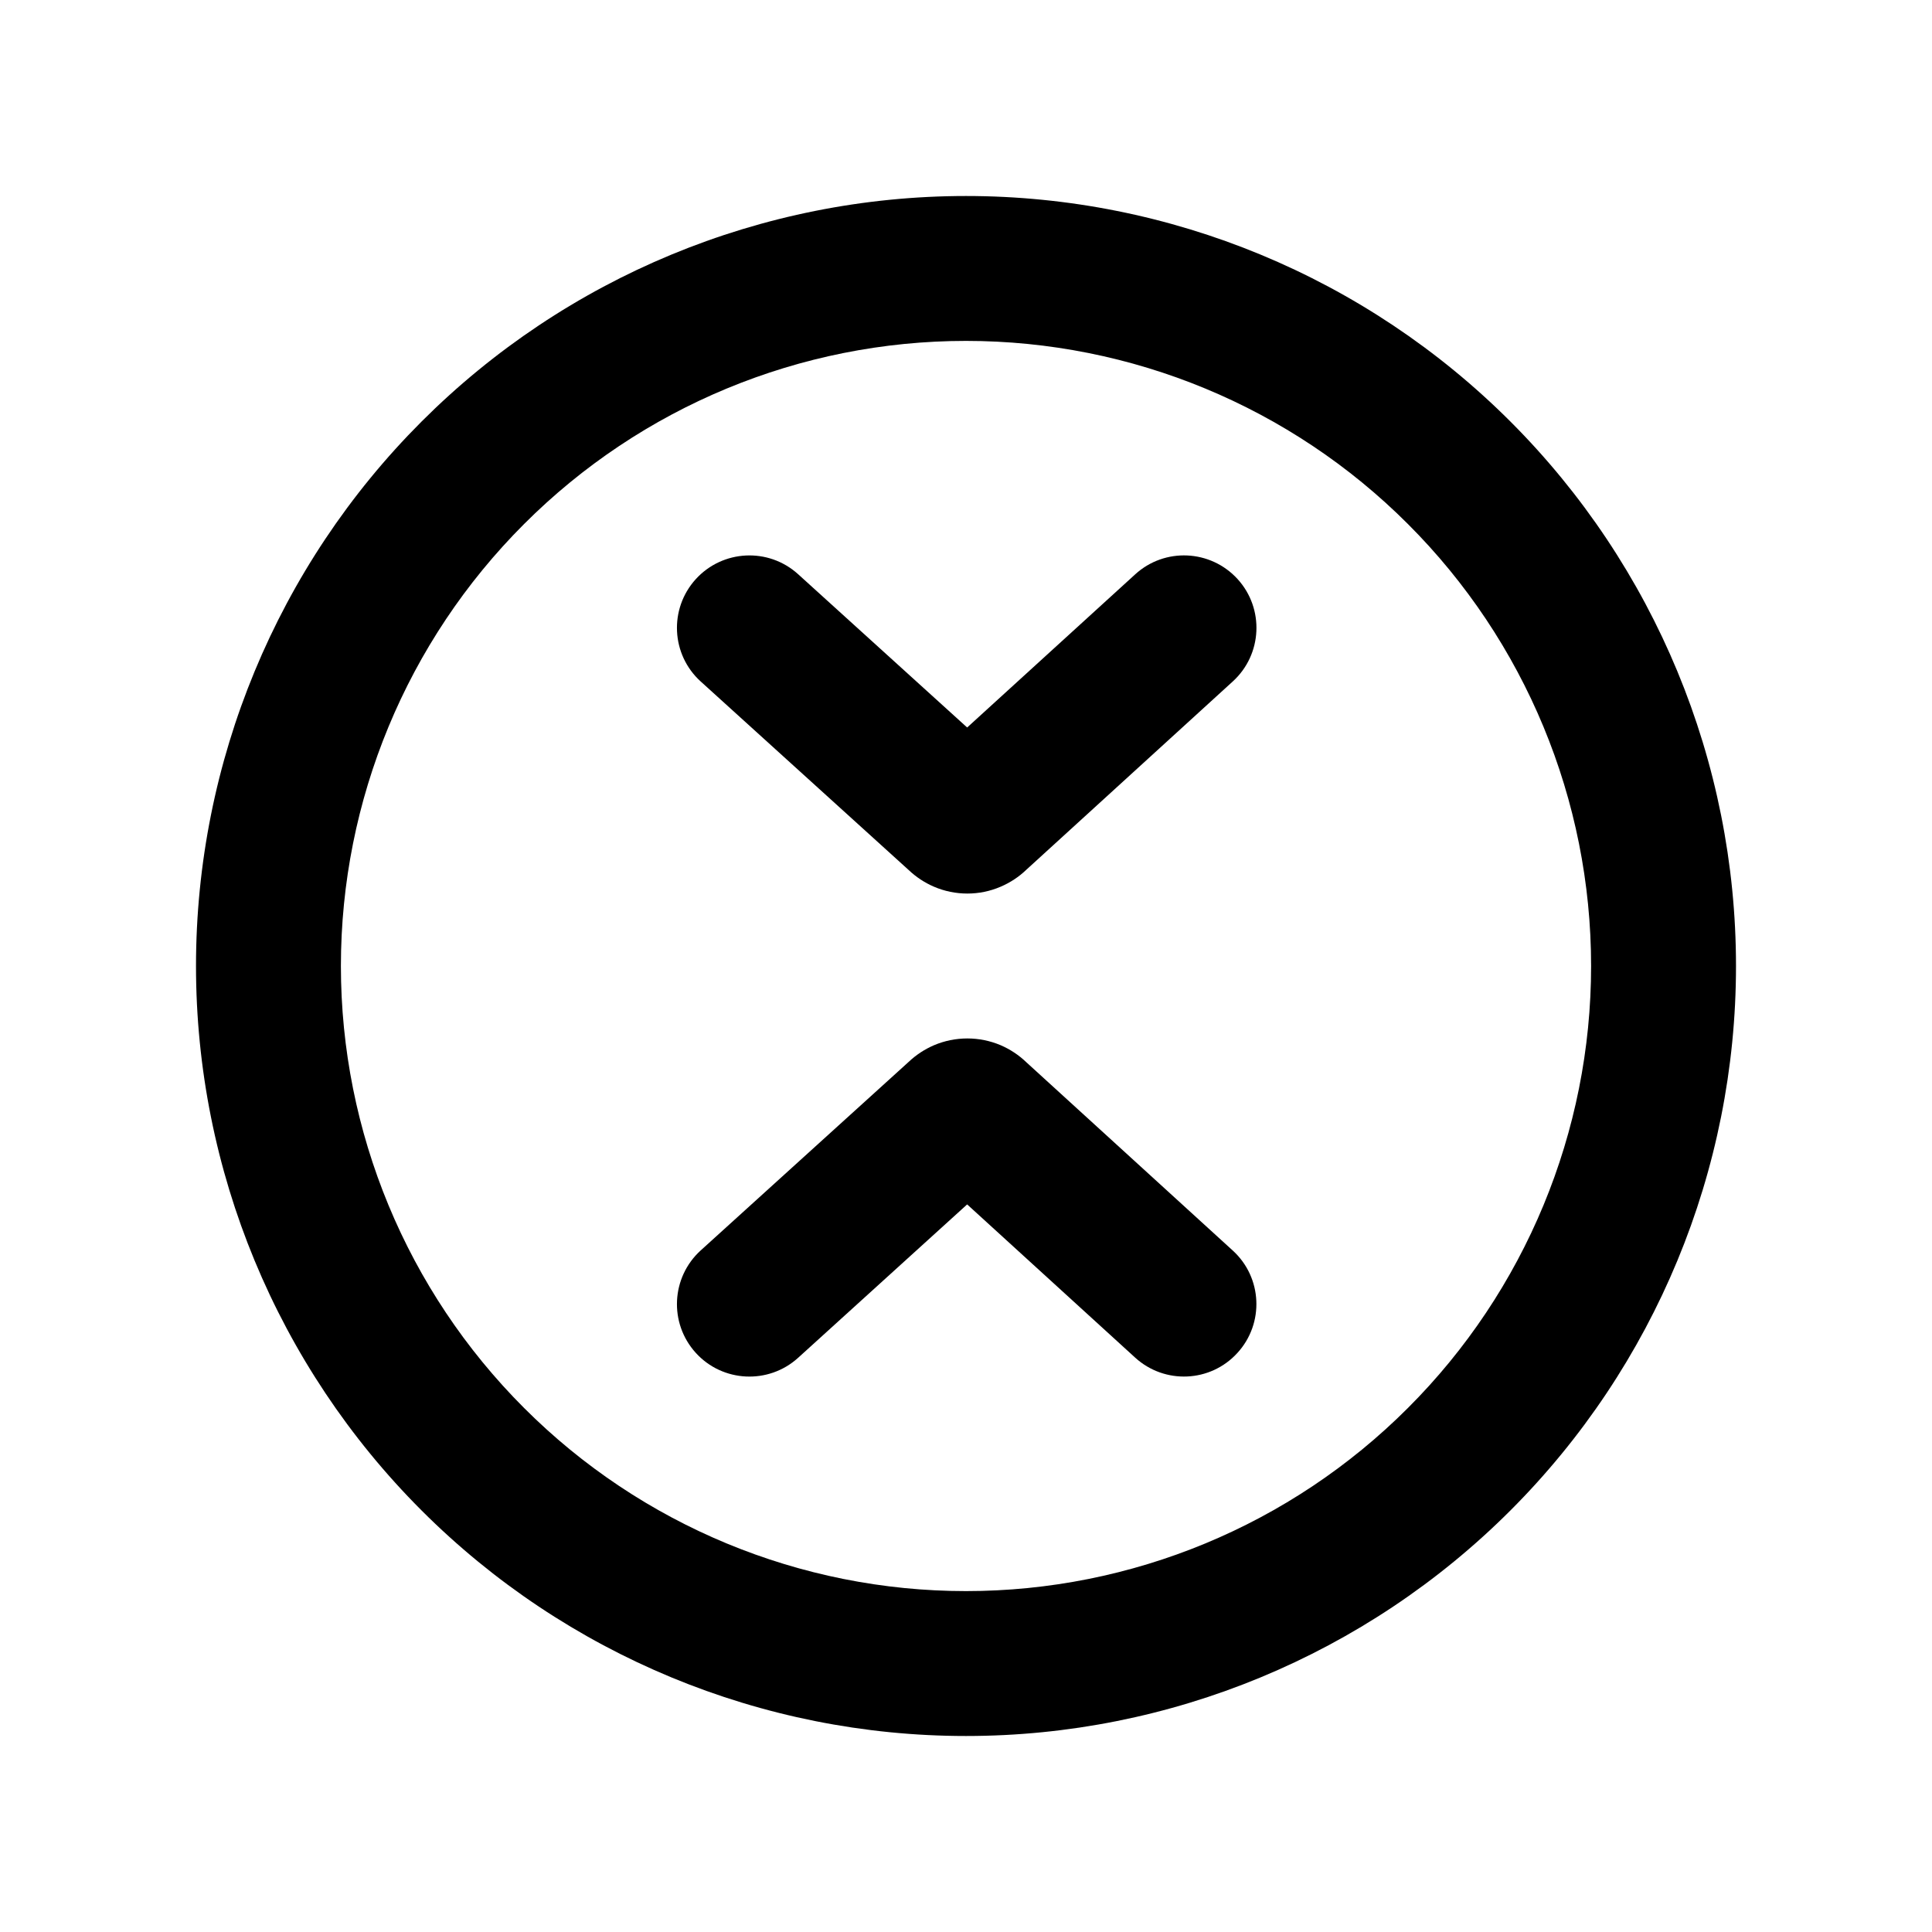 <svg width="20" height="20" viewBox="0 0 20 20" fill="none" xmlns="http://www.w3.org/2000/svg">
<path fill-rule="evenodd" clip-rule="evenodd" d="M4.364 4.364C5.859 2.869 7.886 2.029 10 2.029C12.114 2.029 14.141 2.869 15.636 4.364C17.131 5.859 17.971 7.886 17.971 10C17.971 12.114 17.131 14.141 15.636 15.636C14.141 17.131 12.114 17.971 10 17.971C7.886 17.971 5.859 17.131 4.364 15.636C2.869 14.141 2.029 12.114 2.029 10C2.029 7.886 2.869 5.859 4.364 4.364ZM10 3.529C8.284 3.529 6.638 4.211 5.425 5.425C4.211 6.638 3.529 8.284 3.529 10C3.529 11.716 4.211 13.362 5.425 14.575C6.638 15.789 8.284 16.471 10 16.471C11.716 16.471 13.362 15.789 14.575 14.575C15.789 13.362 16.471 11.716 16.471 10C16.471 8.284 15.789 6.638 14.575 5.425C13.362 4.211 11.716 3.529 10 3.529Z" fill="currentColor"/>
<path fill-rule="evenodd" clip-rule="evenodd" d="M12.811 5.994C13.09 6.3 13.068 6.775 12.762 7.054L10.623 9.005C10.547 9.078 10.457 9.137 10.359 9.179C10.25 9.226 10.133 9.25 10.014 9.25C9.895 9.25 9.777 9.226 9.668 9.179C9.57 9.137 9.482 9.078 9.406 9.006L7.254 7.055C6.947 6.777 6.924 6.303 7.202 5.996C7.481 5.689 7.955 5.666 8.262 5.944L10.012 7.531L11.751 5.946C12.057 5.666 12.531 5.688 12.811 5.994Z" fill="currentColor"/>
<path fill-rule="evenodd" clip-rule="evenodd" d="M7.202 14.004C6.924 13.697 6.947 13.223 7.254 12.944L9.406 10.993C9.482 10.921 9.571 10.862 9.669 10.82C9.777 10.774 9.895 10.75 10.014 10.75C10.133 10.75 10.25 10.774 10.359 10.82C10.458 10.863 10.547 10.922 10.623 10.995L12.762 12.946C13.068 13.225 13.089 13.7 12.81 14.005C12.531 14.312 12.057 14.333 11.751 14.054L10.012 12.468L8.262 14.056C7.955 14.334 7.48 14.311 7.202 14.004Z" fill="currentColor"/>
</svg>
